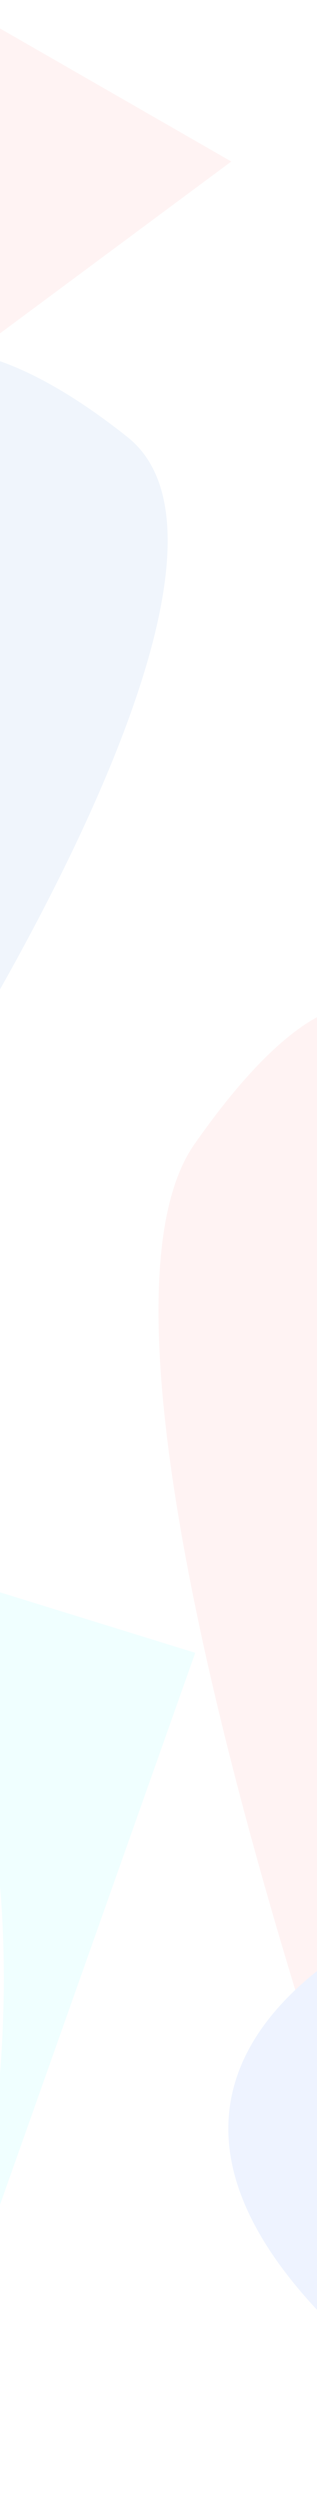 <svg width="320" height="2521" viewBox="0 0 320 2521" fill="none" xmlns="http://www.w3.org/2000/svg"><path d="M233.48 162.876L-282 545.507S47.281 263.089-89.66-22.827l323.14 185.703z" fill="#FF1212" fill-opacity=".05" filter="url(#a)"/><path d="M-92.929 360.222v791.048S292.653 571.023 128.63 440.678C-26.563 317.351-92.929 360.222-92.929 360.222z" fill="#085ED0" fill-opacity=".06" filter="url(#b)"/><path d="M394 1024.58v1270.75S49.871 1363.21 196.262 1153.82C334.769 955.71 394 1024.58 394 1024.58z" fill="#FF1212" fill-opacity=".05" filter="url(#c)"/><path d="M537.708 1998.46l-109.341-73.25s-379.3 140.48-87.62 425.19l196.961-351.94z" fill="#EEF3FF" filter="url(#d)"/><path d="M197.084 1666.68l-239.293 675.86s138.99-478-66.01-770.39l305.303 94.53z" fill="#0FF" fill-opacity=".06" filter="url(#e)"/><defs><filter id="a" x="-452" y="-192.827" width="855.48" height="908.335" filterUnits="userSpaceOnUse" color-interpolation-filters="sRGB"><feFlood flood-opacity="0" result="BackgroundImageFix"/><feBlend in="SourceGraphic" in2="BackgroundImageFix" result="shape"/><feGaussianBlur stdDeviation="85" result="effect1_foregroundBlur_1755_32564"/></filter><filter id="b" x="-262.929" y="183.011" width="602.188" height="1138.26" filterUnits="userSpaceOnUse" color-interpolation-filters="sRGB"><feFlood flood-opacity="0" result="BackgroundImageFix"/><feBlend in="SourceGraphic" in2="BackgroundImageFix" result="shape"/><feGaussianBlur stdDeviation="85" result="effect1_foregroundBlur_1755_32564"/></filter><filter id="c" x="-10" y="842.994" width="574" height="1622.34" filterUnits="userSpaceOnUse" color-interpolation-filters="sRGB"><feFlood flood-opacity="0" result="BackgroundImageFix"/><feBlend in="SourceGraphic" in2="BackgroundImageFix" result="shape"/><feGaussianBlur stdDeviation="85" result="effect1_foregroundBlur_1755_32564"/></filter><filter id="d" x="60.488" y="1755.21" width="647.22" height="765.194" filterUnits="userSpaceOnUse" color-interpolation-filters="sRGB"><feFlood flood-opacity="0" result="BackgroundImageFix"/><feBlend in="SourceGraphic" in2="BackgroundImageFix" result="shape"/><feGaussianBlur stdDeviation="85" result="effect1_foregroundBlur_1755_32564"/></filter><filter id="e" x="-278.219" y="1402.15" width="645.303" height="1110.39" filterUnits="userSpaceOnUse" color-interpolation-filters="sRGB"><feFlood flood-opacity="0" result="BackgroundImageFix"/><feBlend in="SourceGraphic" in2="BackgroundImageFix" result="shape"/><feGaussianBlur stdDeviation="85" result="effect1_foregroundBlur_1755_32564"/></filter></defs></svg>